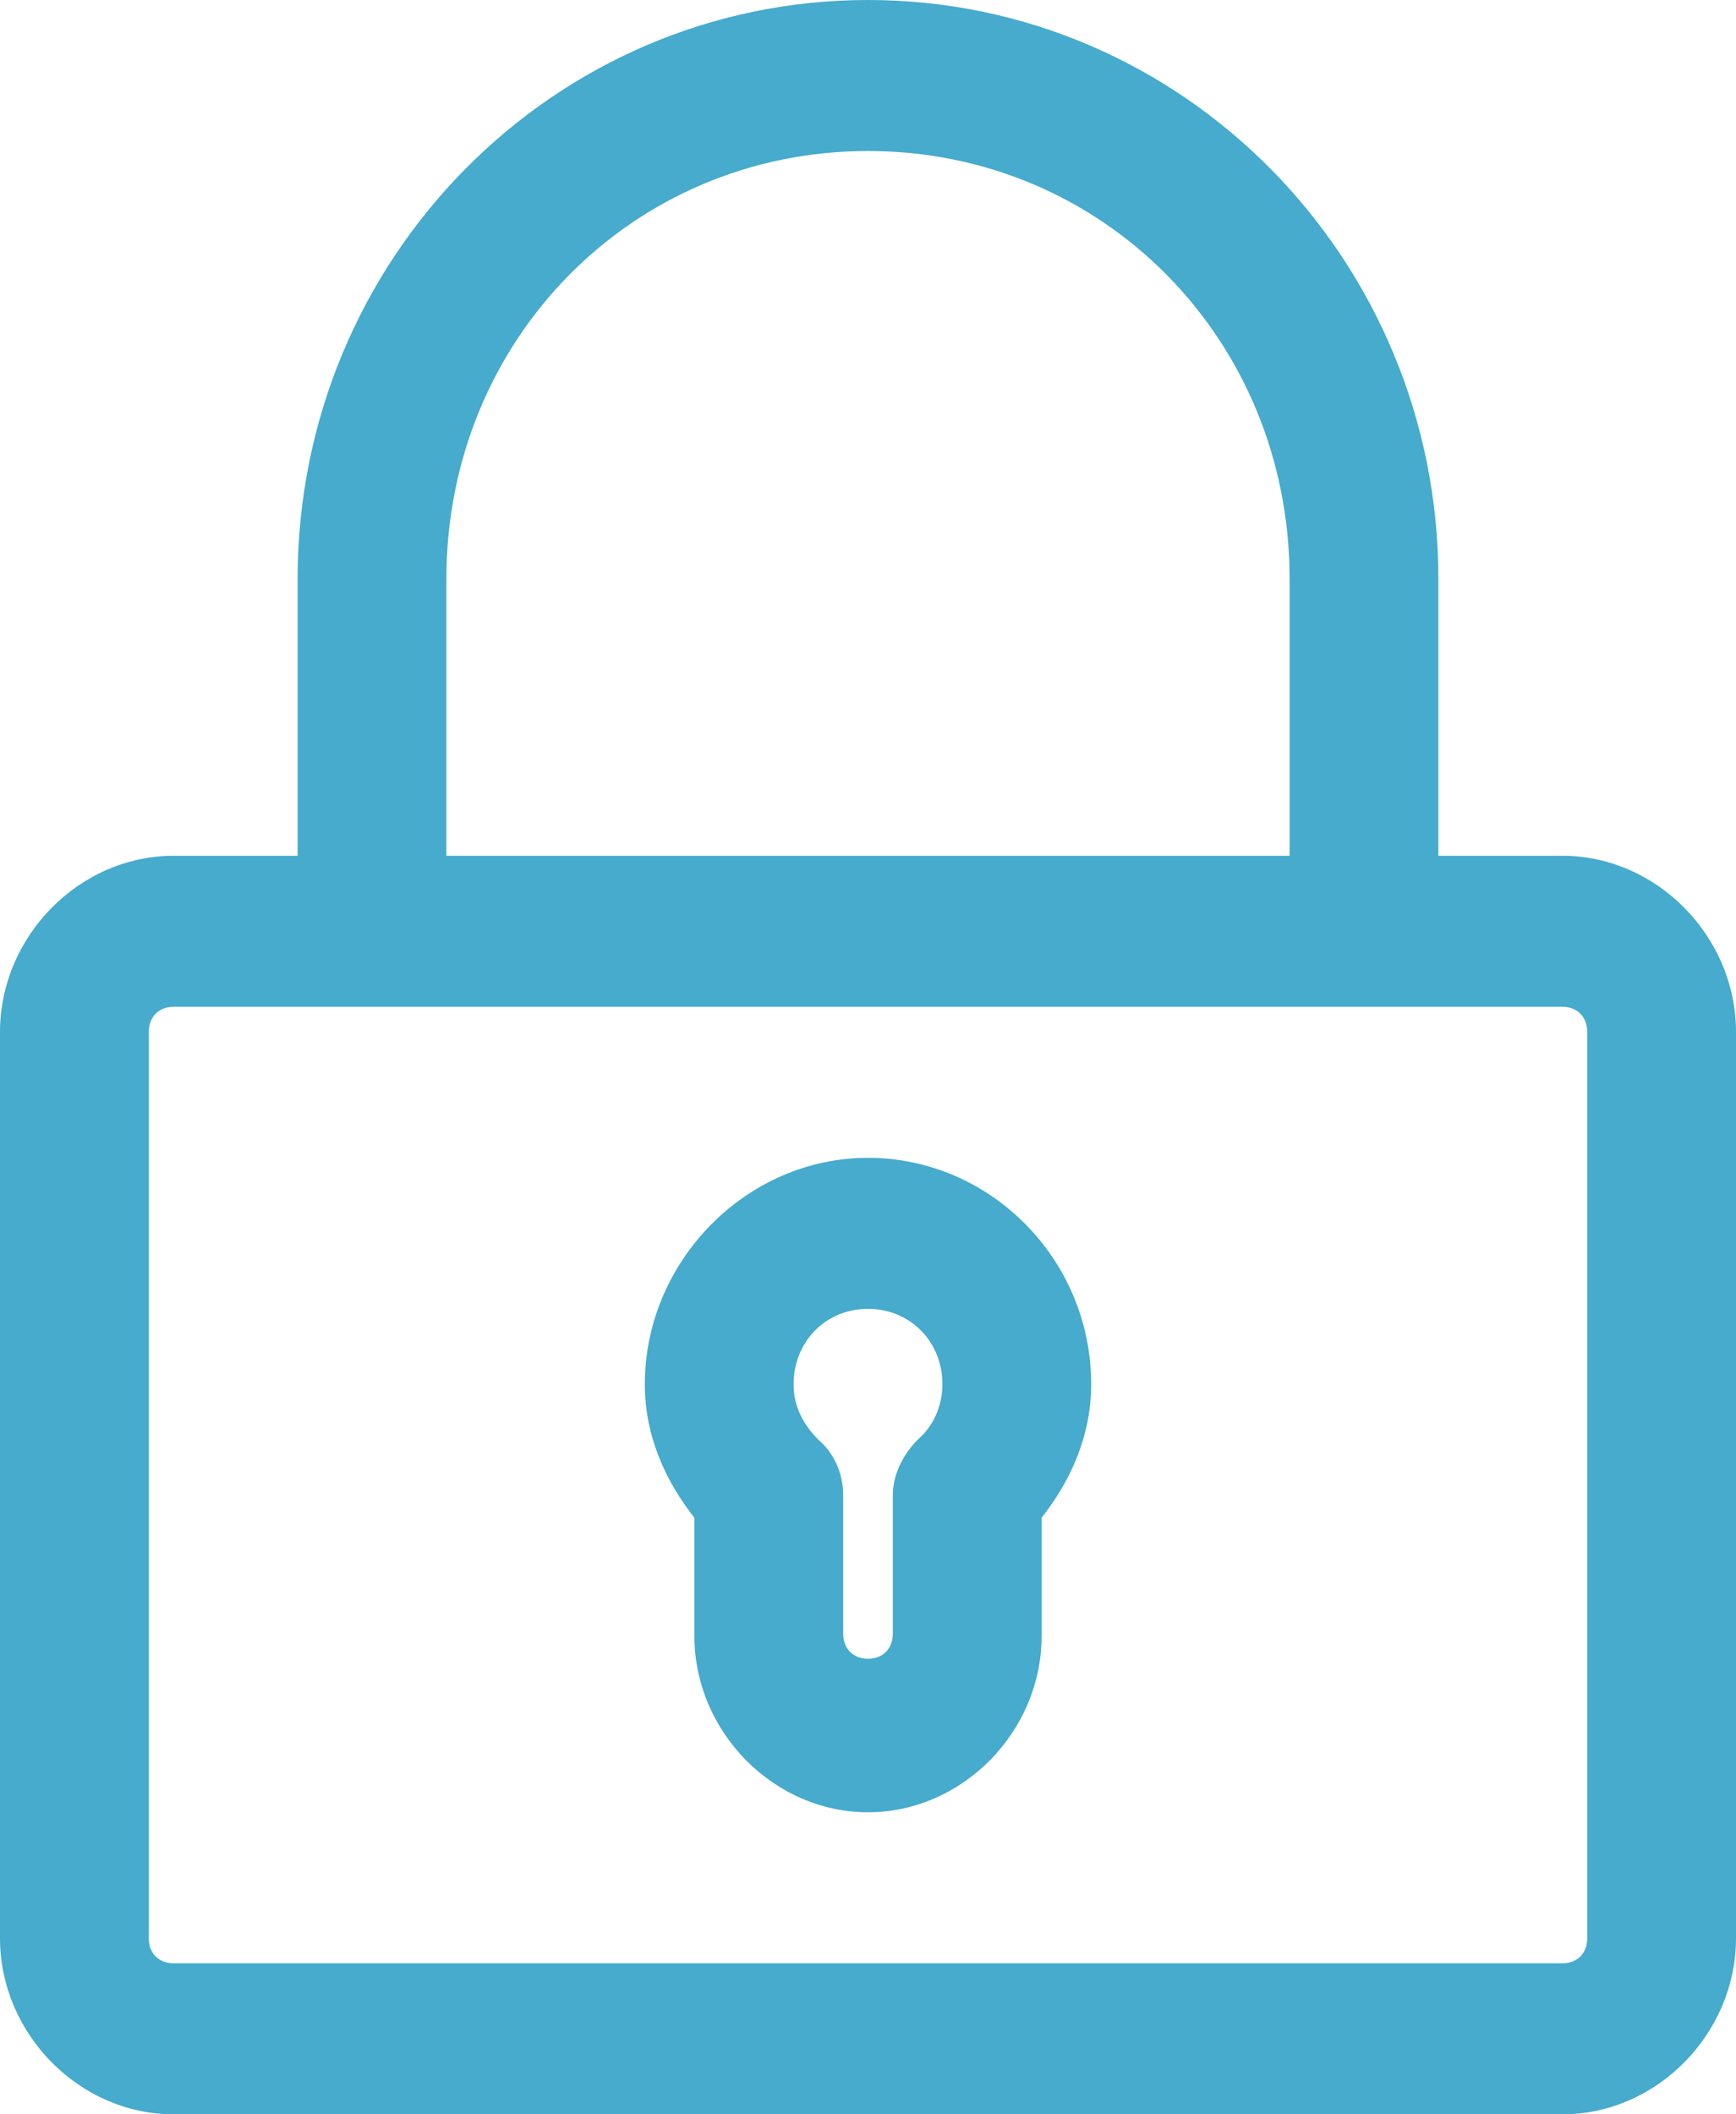 <svg width="23" height="28" viewBox="0 0 23 28" fill="none" xmlns="http://www.w3.org/2000/svg">
<path d="M11.5 0C7.327 0 3.943 3.433 3.943 7.667V11.333H2.3C1.051 11.333 0 12.4 0 13.667V25.667C0 26.933 1.051 28 2.3 28H20.7C21.949 28 23 26.933 23 25.667V13.667C23 12.4 21.949 11.333 20.7 11.333H19.057V7.667C19.057 3.433 15.673 0 11.5 0ZM11.5 2C14.621 2 17.086 4.5 17.086 7.667V11.333H5.914V7.667C5.914 4.5 8.379 2 11.5 2ZM2.3 13.333H20.7C20.897 13.333 21.029 13.467 21.029 13.667V25.667C21.029 25.867 20.897 26 20.7 26H2.3C2.103 26 1.971 25.867 1.971 25.667V13.667C1.971 13.467 2.103 13.333 2.3 13.333ZM11.5 15.333C9.89 15.333 8.543 16.7 8.543 18.333C8.543 19 8.806 19.6 9.2 20.1V21.667C9.2 22.933 10.251 24 11.5 24C12.749 24 13.8 22.933 13.8 21.667V20.1C14.194 19.6 14.457 19 14.457 18.333C14.457 16.667 13.11 15.333 11.5 15.333ZM11.5 17.333C12.059 17.333 12.486 17.767 12.486 18.333C12.486 18.633 12.354 18.9 12.157 19.067C11.96 19.267 11.829 19.533 11.829 19.8V21.633C11.829 21.833 11.697 21.967 11.5 21.967C11.303 21.967 11.171 21.833 11.171 21.633V19.8C11.171 19.5 11.04 19.233 10.843 19.067C10.646 18.867 10.514 18.633 10.514 18.333C10.514 17.767 10.941 17.333 11.5 17.333Z" fill="#46ABCC"/>
</svg>
